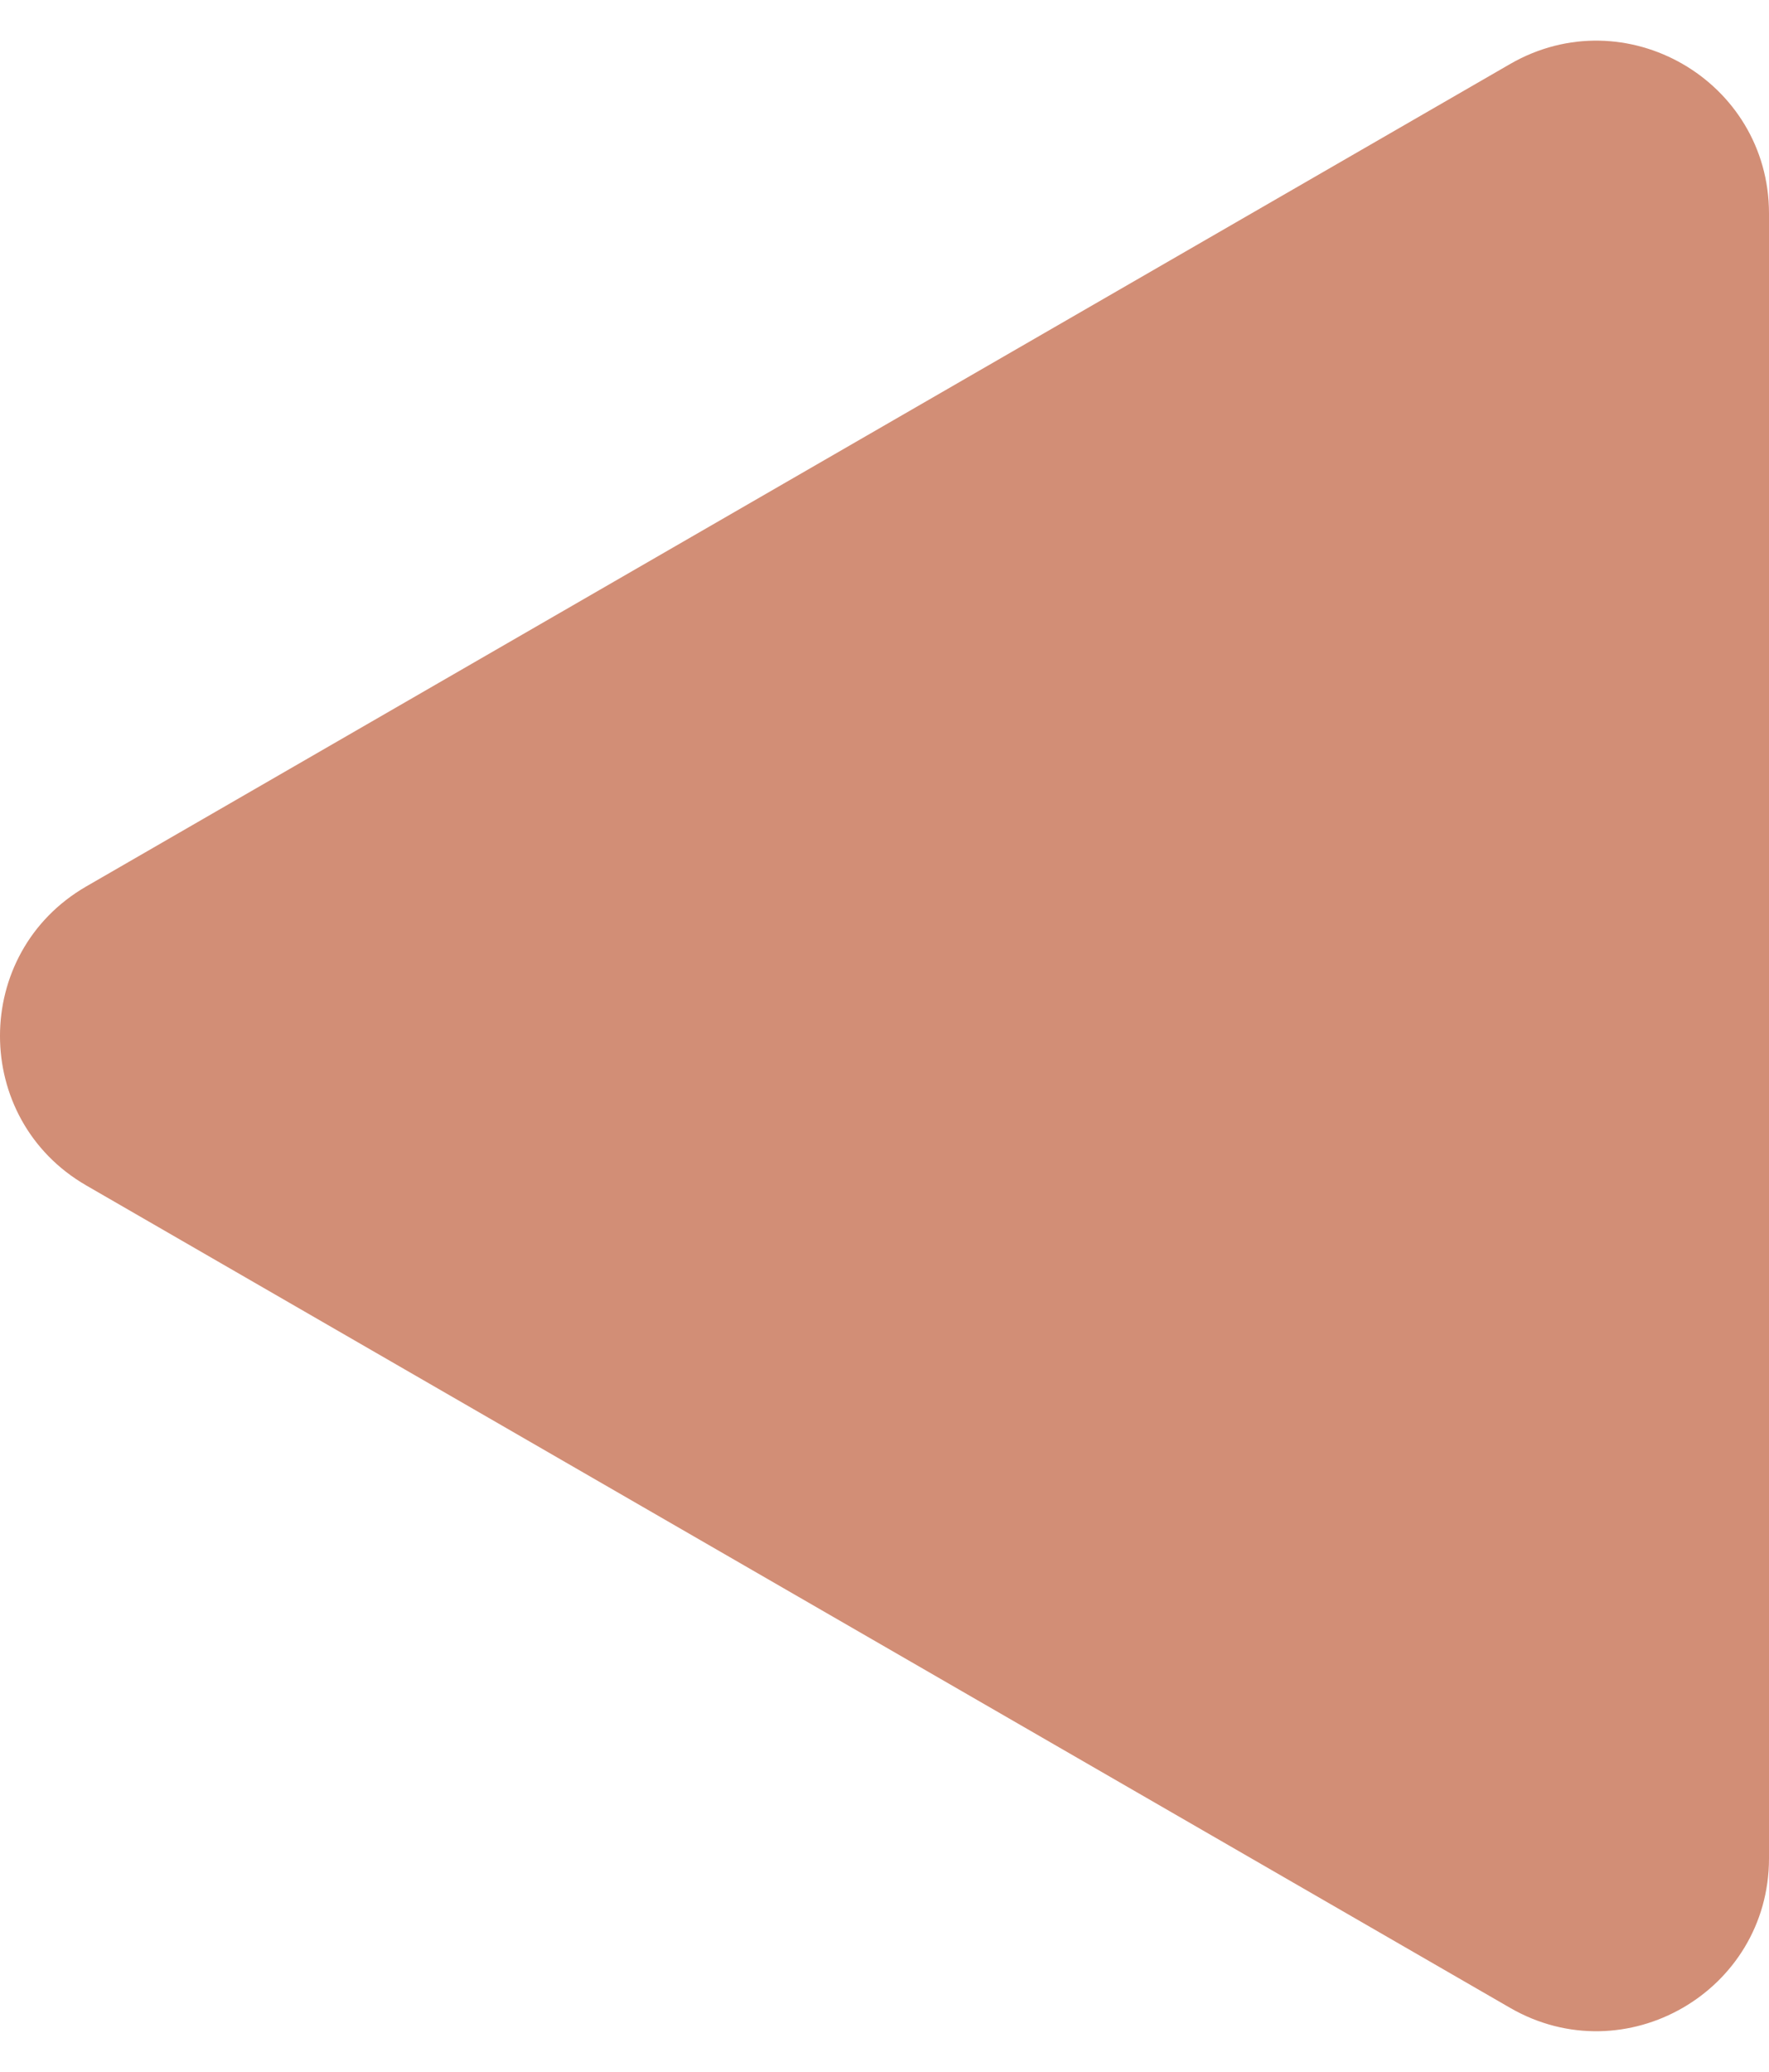 <svg width="41" height="48" viewBox="0 0 41 48" fill="none" xmlns="http://www.w3.org/2000/svg">
<path d="M2 27.464C-0.667 25.924 -0.667 22.076 2 20.536L35 1.483C37.667 -0.056 41 1.868 41 4.947V43.053C41 46.132 37.667 48.056 35 46.517L2 27.464Z" fill="#D28E76"/>
</svg>
